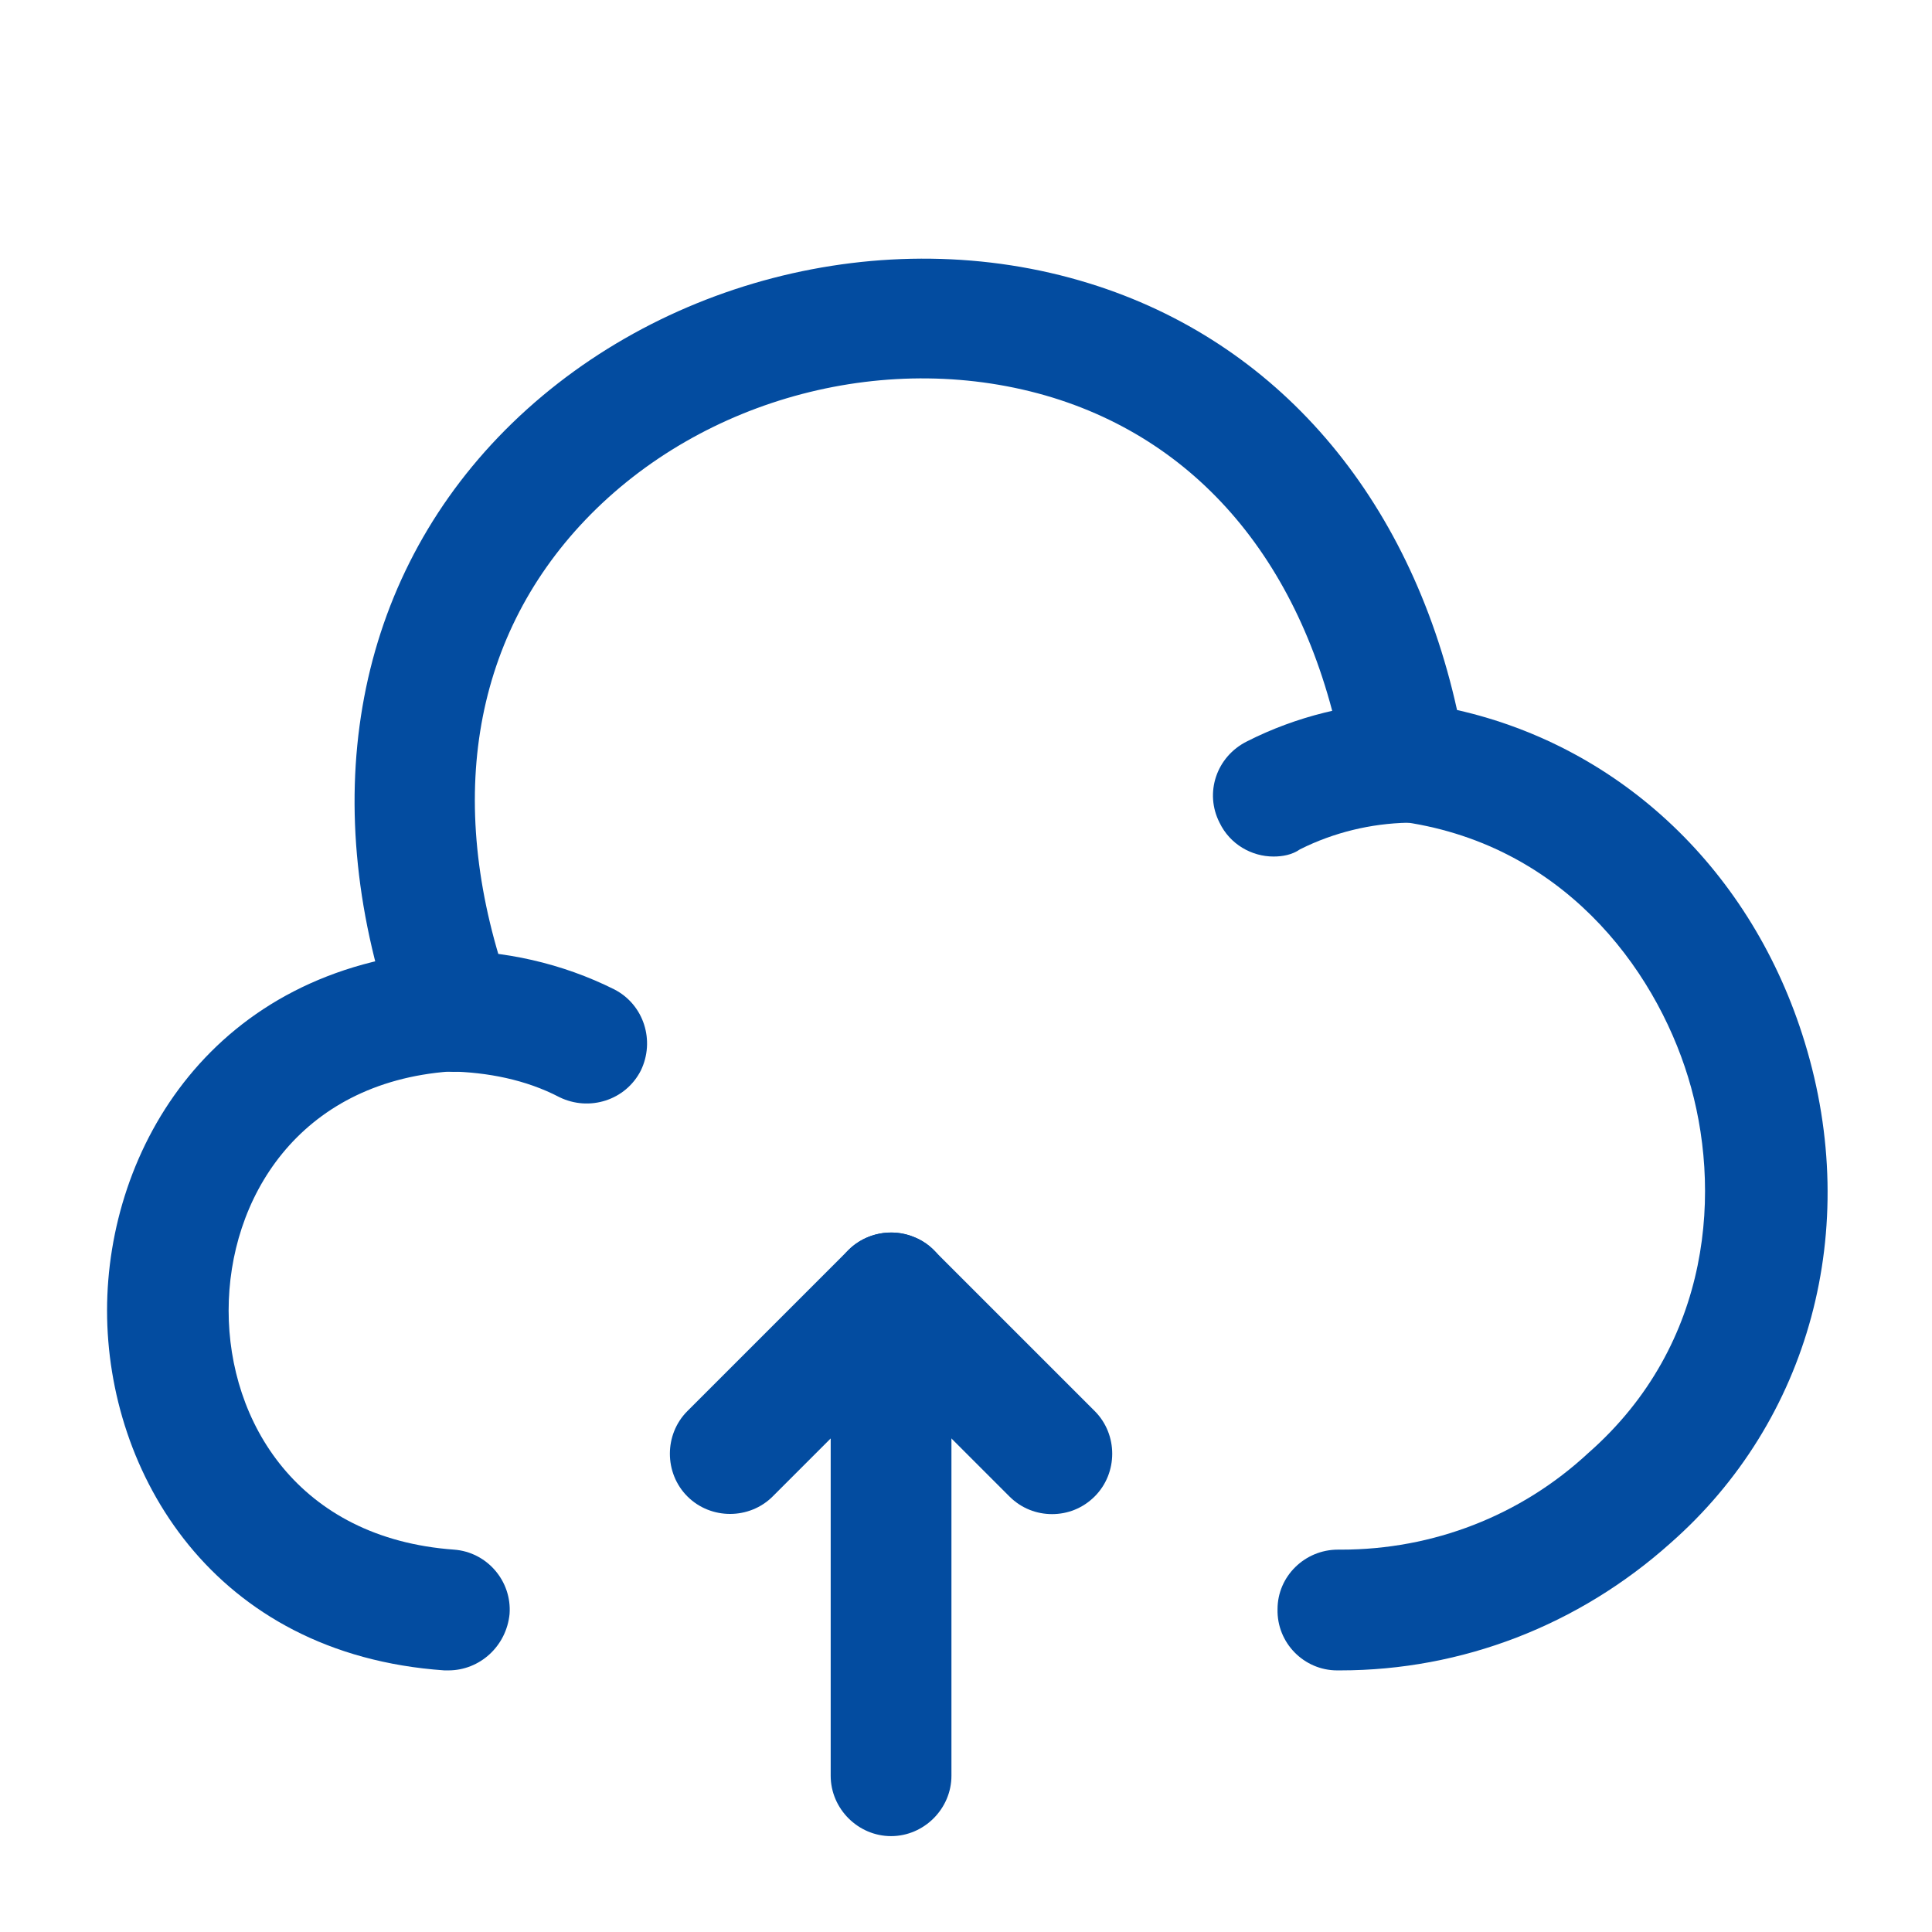 <svg width="80" height="80" viewBox="0 0 80 80" fill="none" xmlns="http://www.w3.org/2000/svg">
<path d="M55.5 69.167C55.467 69.167 55.4 69.167 55.367 69.167C54 69.167 52.867 68.033 52.9 66.633C52.9 65.267 54.033 64.167 55.4 64.167C55.433 64.167 55.5 64.167 55.533 64.167C59.333 64.167 62.967 62.767 65.767 60.167C70.933 55.633 71.3 49.167 69.9 44.6C68.5 40.033 64.633 34.867 57.867 34C56.767 33.867 55.9 33.033 55.7 31.933C54.367 23.967 50.067 18.467 43.6 16.467C36.867 14.4 29.1 16.433 24.233 21.533C19.5 26.5 18.4 33.4 21.133 41.033C21.6 42.333 20.933 43.767 19.633 44.233C18.333 44.7 16.9 44.033 16.433 42.733C13.067 33.367 14.6 24.4 20.633 18.1C26.8 11.667 36.6 9.1 45.1 11.733C52.867 14.133 58.367 20.533 60.333 29.4C67.133 30.933 72.567 36.067 74.733 43.167C77.1 50.9 74.933 58.833 69.167 63.9C65.367 67.3 60.533 69.167 55.5 69.167Z" fill="#034CA0"/>
<path d="M18.567 69.167C18.5 69.167 18.433 69.167 18.4 69.167C8.8 68.5 4.433 60.967 4.433 54.267C4.433 47.567 8.8 40.067 18.4 39.367C20.867 39.333 23.3 39.9 25.433 40.967C26.667 41.6 27.133 43.1 26.533 44.333C25.9 45.567 24.4 46.033 23.167 45.433C21.767 44.7 20.167 44.4 18.633 44.367C12.333 44.833 9.467 49.667 9.467 54.267C9.467 58.867 12.333 63.7 18.8 64.167C20.167 64.267 21.2 65.467 21.1 66.833C20.967 68.167 19.867 69.167 18.567 69.167Z" fill="#034CA0"/>
<path d="M52.733 35.467C51.833 35.467 50.933 34.967 50.5 34.067C49.867 32.833 50.367 31.333 51.633 30.7C53.667 29.667 55.967 29.1 58.233 29.067C59.533 29.133 60.767 30.133 60.767 31.533C60.8 32.9 59.7 34.067 58.3 34.067C56.767 34.1 55.233 34.467 53.833 35.167C53.5 35.4 53.1 35.467 52.733 35.467Z" fill="#034CA0"/>
<path d="M36.897 76.03C35.53 76.03 34.397 74.896 34.397 73.53V59.563L31.997 61.963C31.03 62.93 29.43 62.93 28.463 61.963C27.497 60.996 27.497 59.396 28.463 58.43L35.13 51.763C35.83 51.063 36.93 50.83 37.863 51.23C38.797 51.596 39.397 52.53 39.397 53.53V73.53C39.397 74.896 38.263 76.03 36.897 76.03Z" fill="#034CA0"/>
<path d="M43.563 62.696C42.93 62.696 42.296 62.463 41.796 61.963L35.13 55.296C34.163 54.33 34.163 52.73 35.13 51.763C36.096 50.796 37.696 50.796 38.663 51.763L45.33 58.429C46.296 59.396 46.296 60.996 45.33 61.963C44.83 62.463 44.196 62.696 43.563 62.696Z" fill="#034CA0"/>
</svg>
